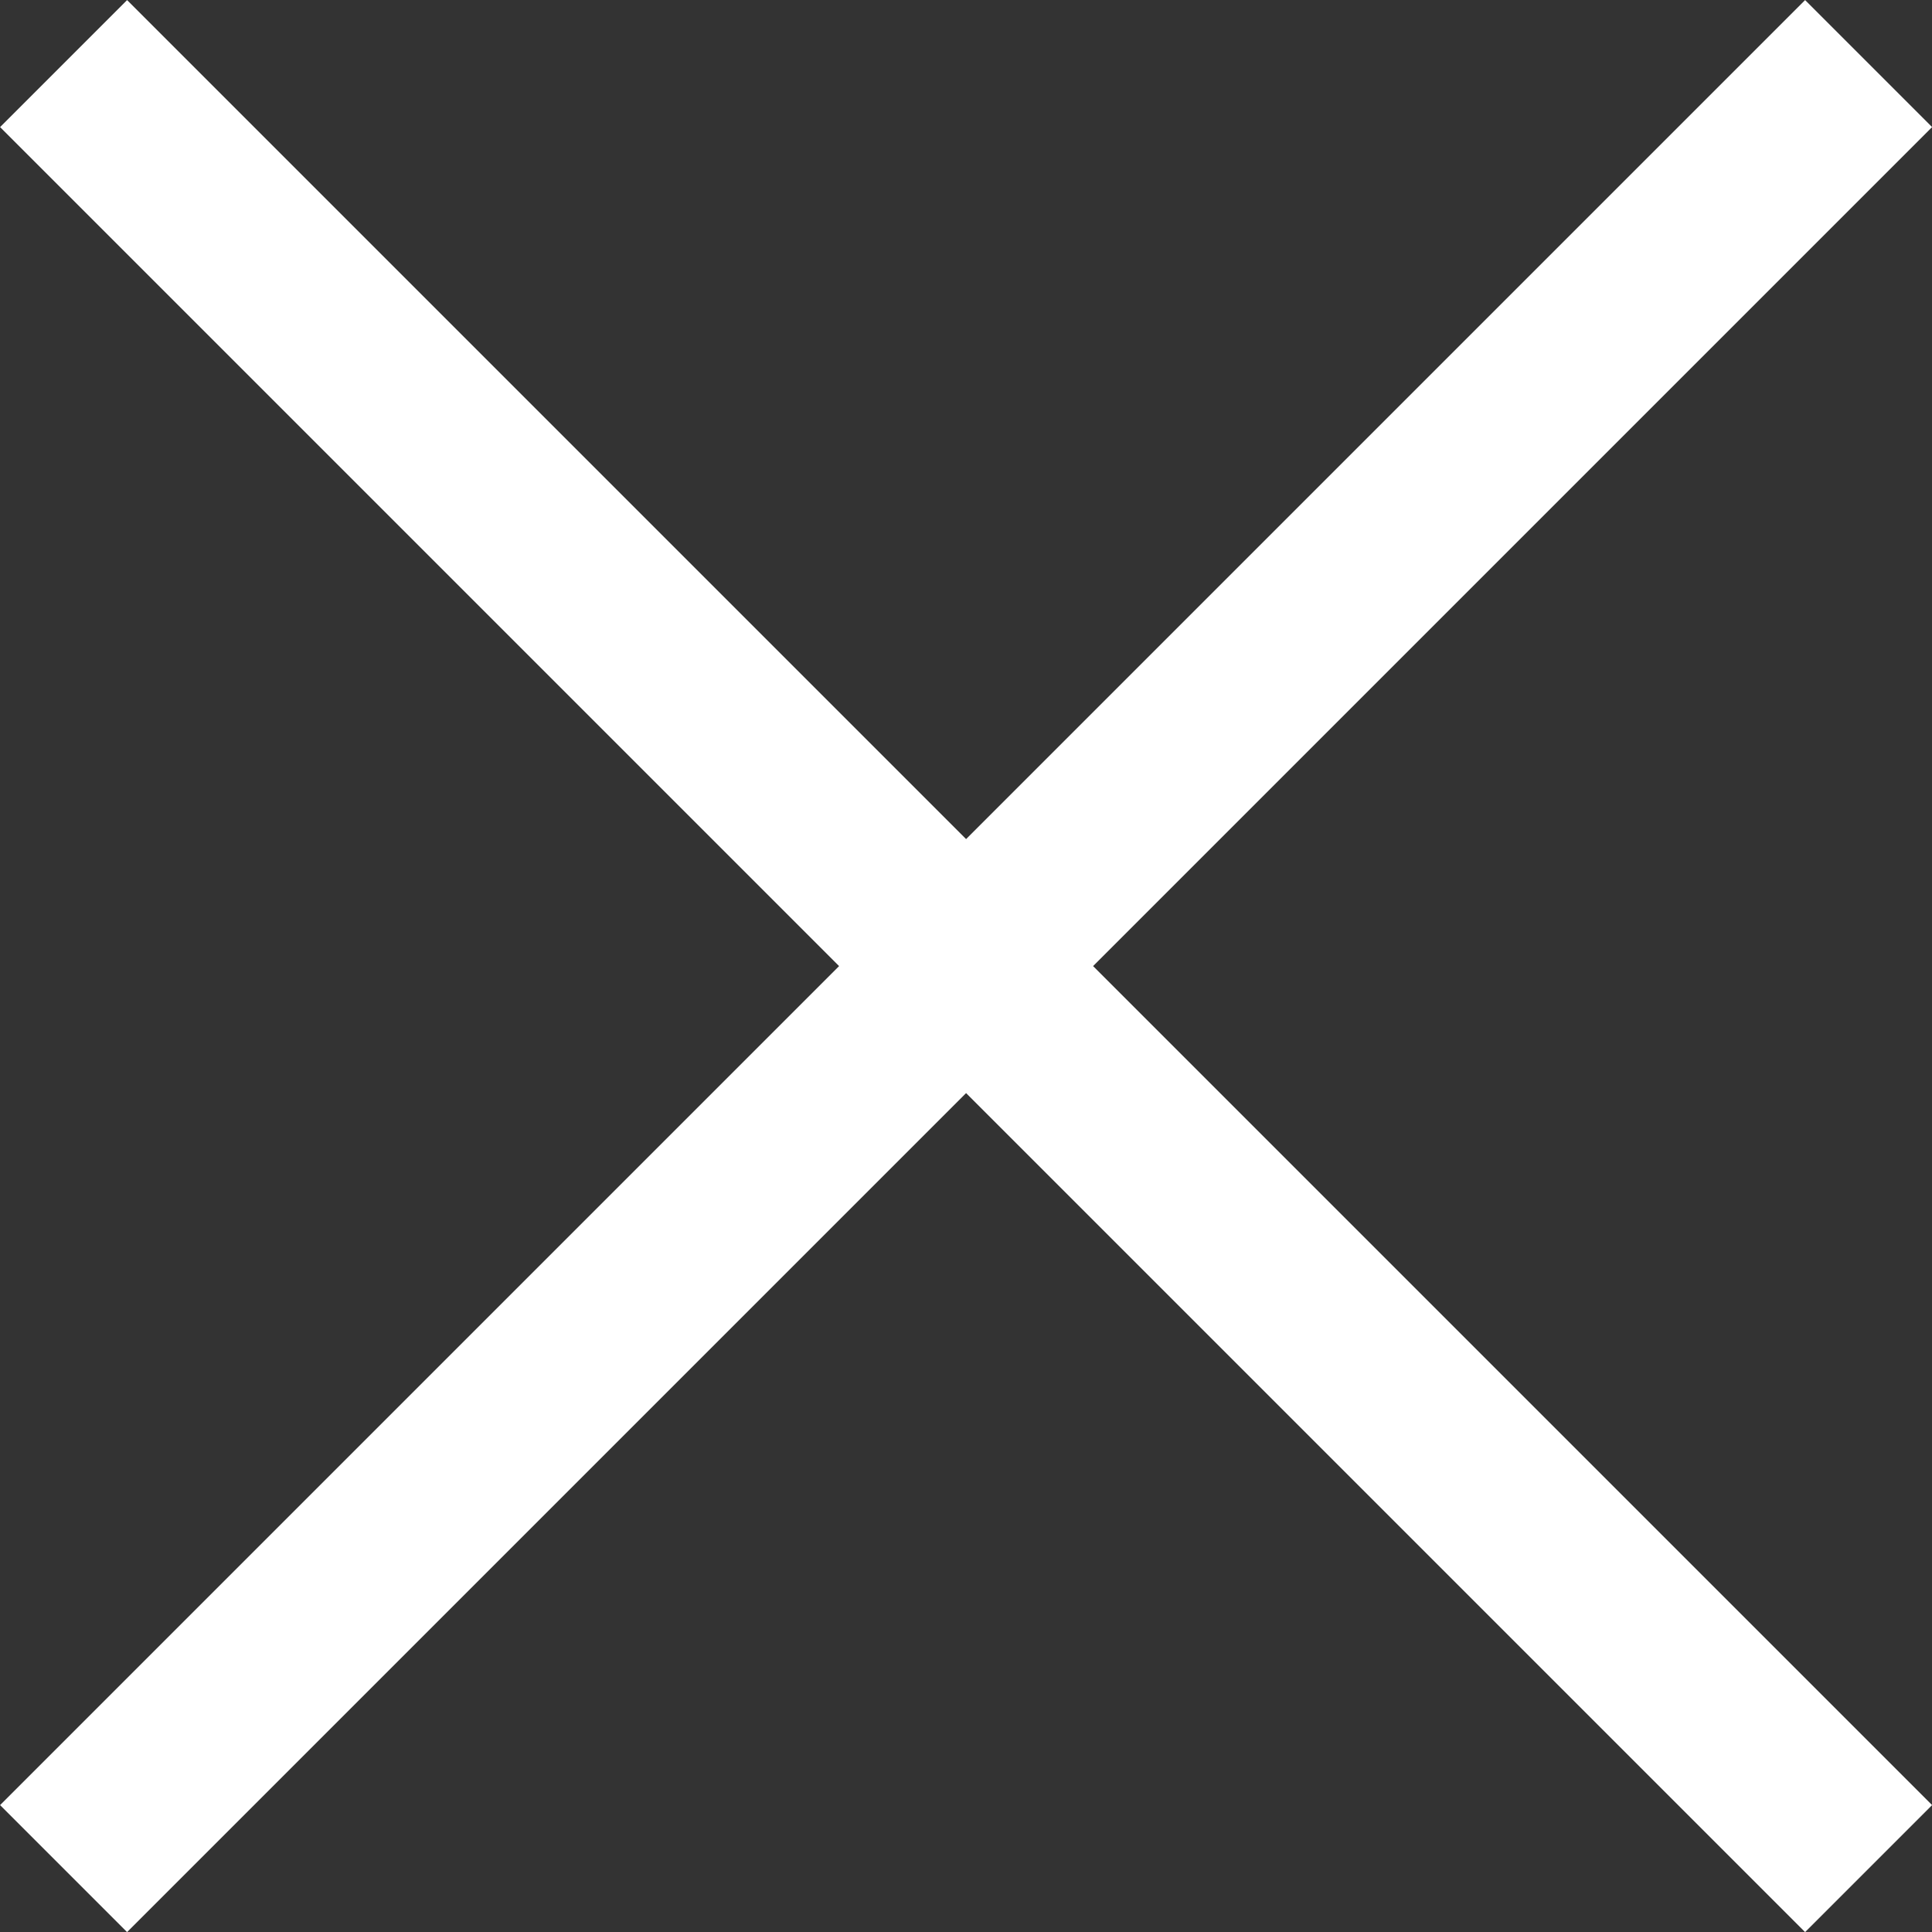 <svg xmlns="http://www.w3.org/2000/svg" id="Ebene_1" data-name="Ebene 1" viewBox="0 0 107.57 107.57">
  <rect x="0" y="0" width="107.57" height="107.57" fill="#333333" stroke="none"/>
  <defs>
    <style>
      .cls-1{fill:none;stroke:#fff;stroke-miterlimit:10;stroke-width:10px}
    </style>
  </defs>
  <path d="M3.54 3.54l100.5 100.5M104.04 3.54L3.54 104.04" class="cls-1"/>
</svg>
